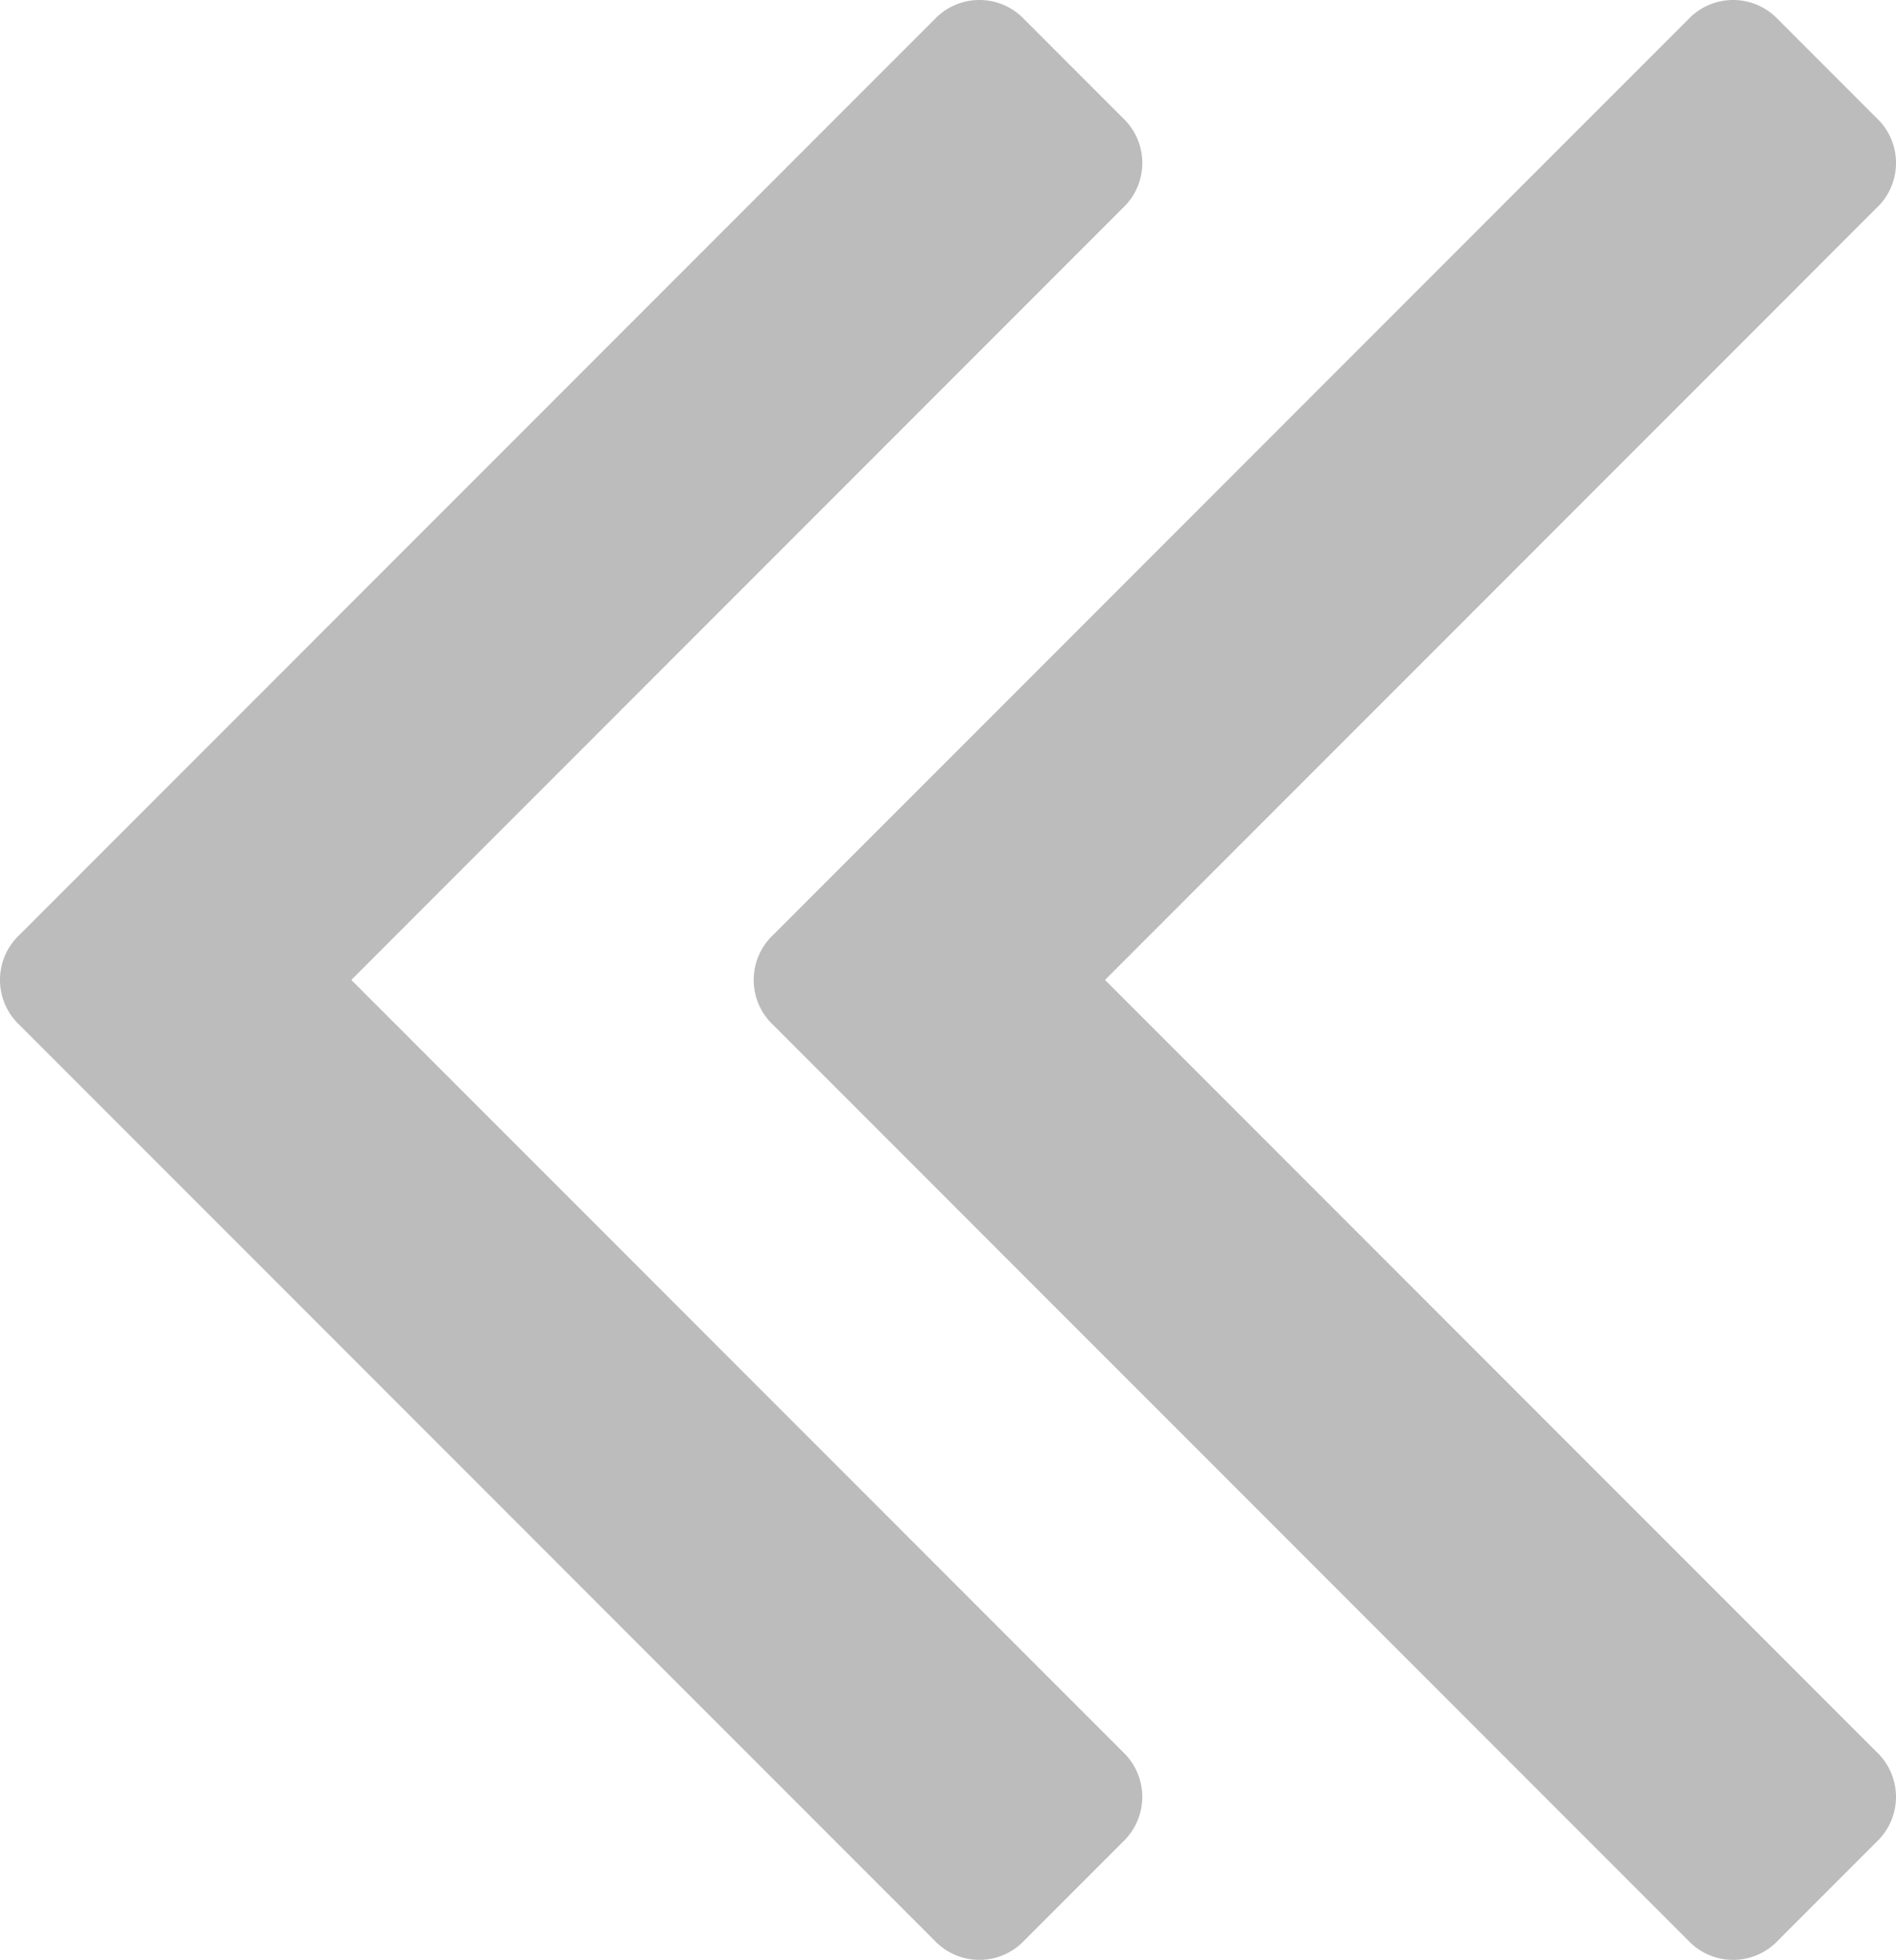 <svg xmlns="http://www.w3.org/2000/svg" width="27.168" height="28.068" viewBox="0 0 27.168 28.068">
  <path id="angle-double-left" d="M16.734,31.5a.889.889,0,0,1-.281.647l-1.406,1.406a.885.885,0,0,1-1.294,0L.647,20.447a.885.885,0,0,1,0-1.294L13.753,6.047a.885.885,0,0,1,1.294,0l1.406,1.406a.885.885,0,0,1,0,1.294L5.4,19.8,16.453,30.853a.889.889,0,0,1,.281.647Zm10.8,0a.889.889,0,0,1-.281.647l-1.406,1.406a.885.885,0,0,1-1.294,0L11.447,20.447a.885.885,0,0,1,0-1.294L24.553,6.047a.885.885,0,0,1,1.294,0l1.406,1.406a.885.885,0,0,1,0,1.294L16.2,19.8,27.253,30.853a.889.889,0,0,1,.281.647Z" transform="translate(-0.366 -5.766)" fill="#bcbcbc"/>
</svg>

